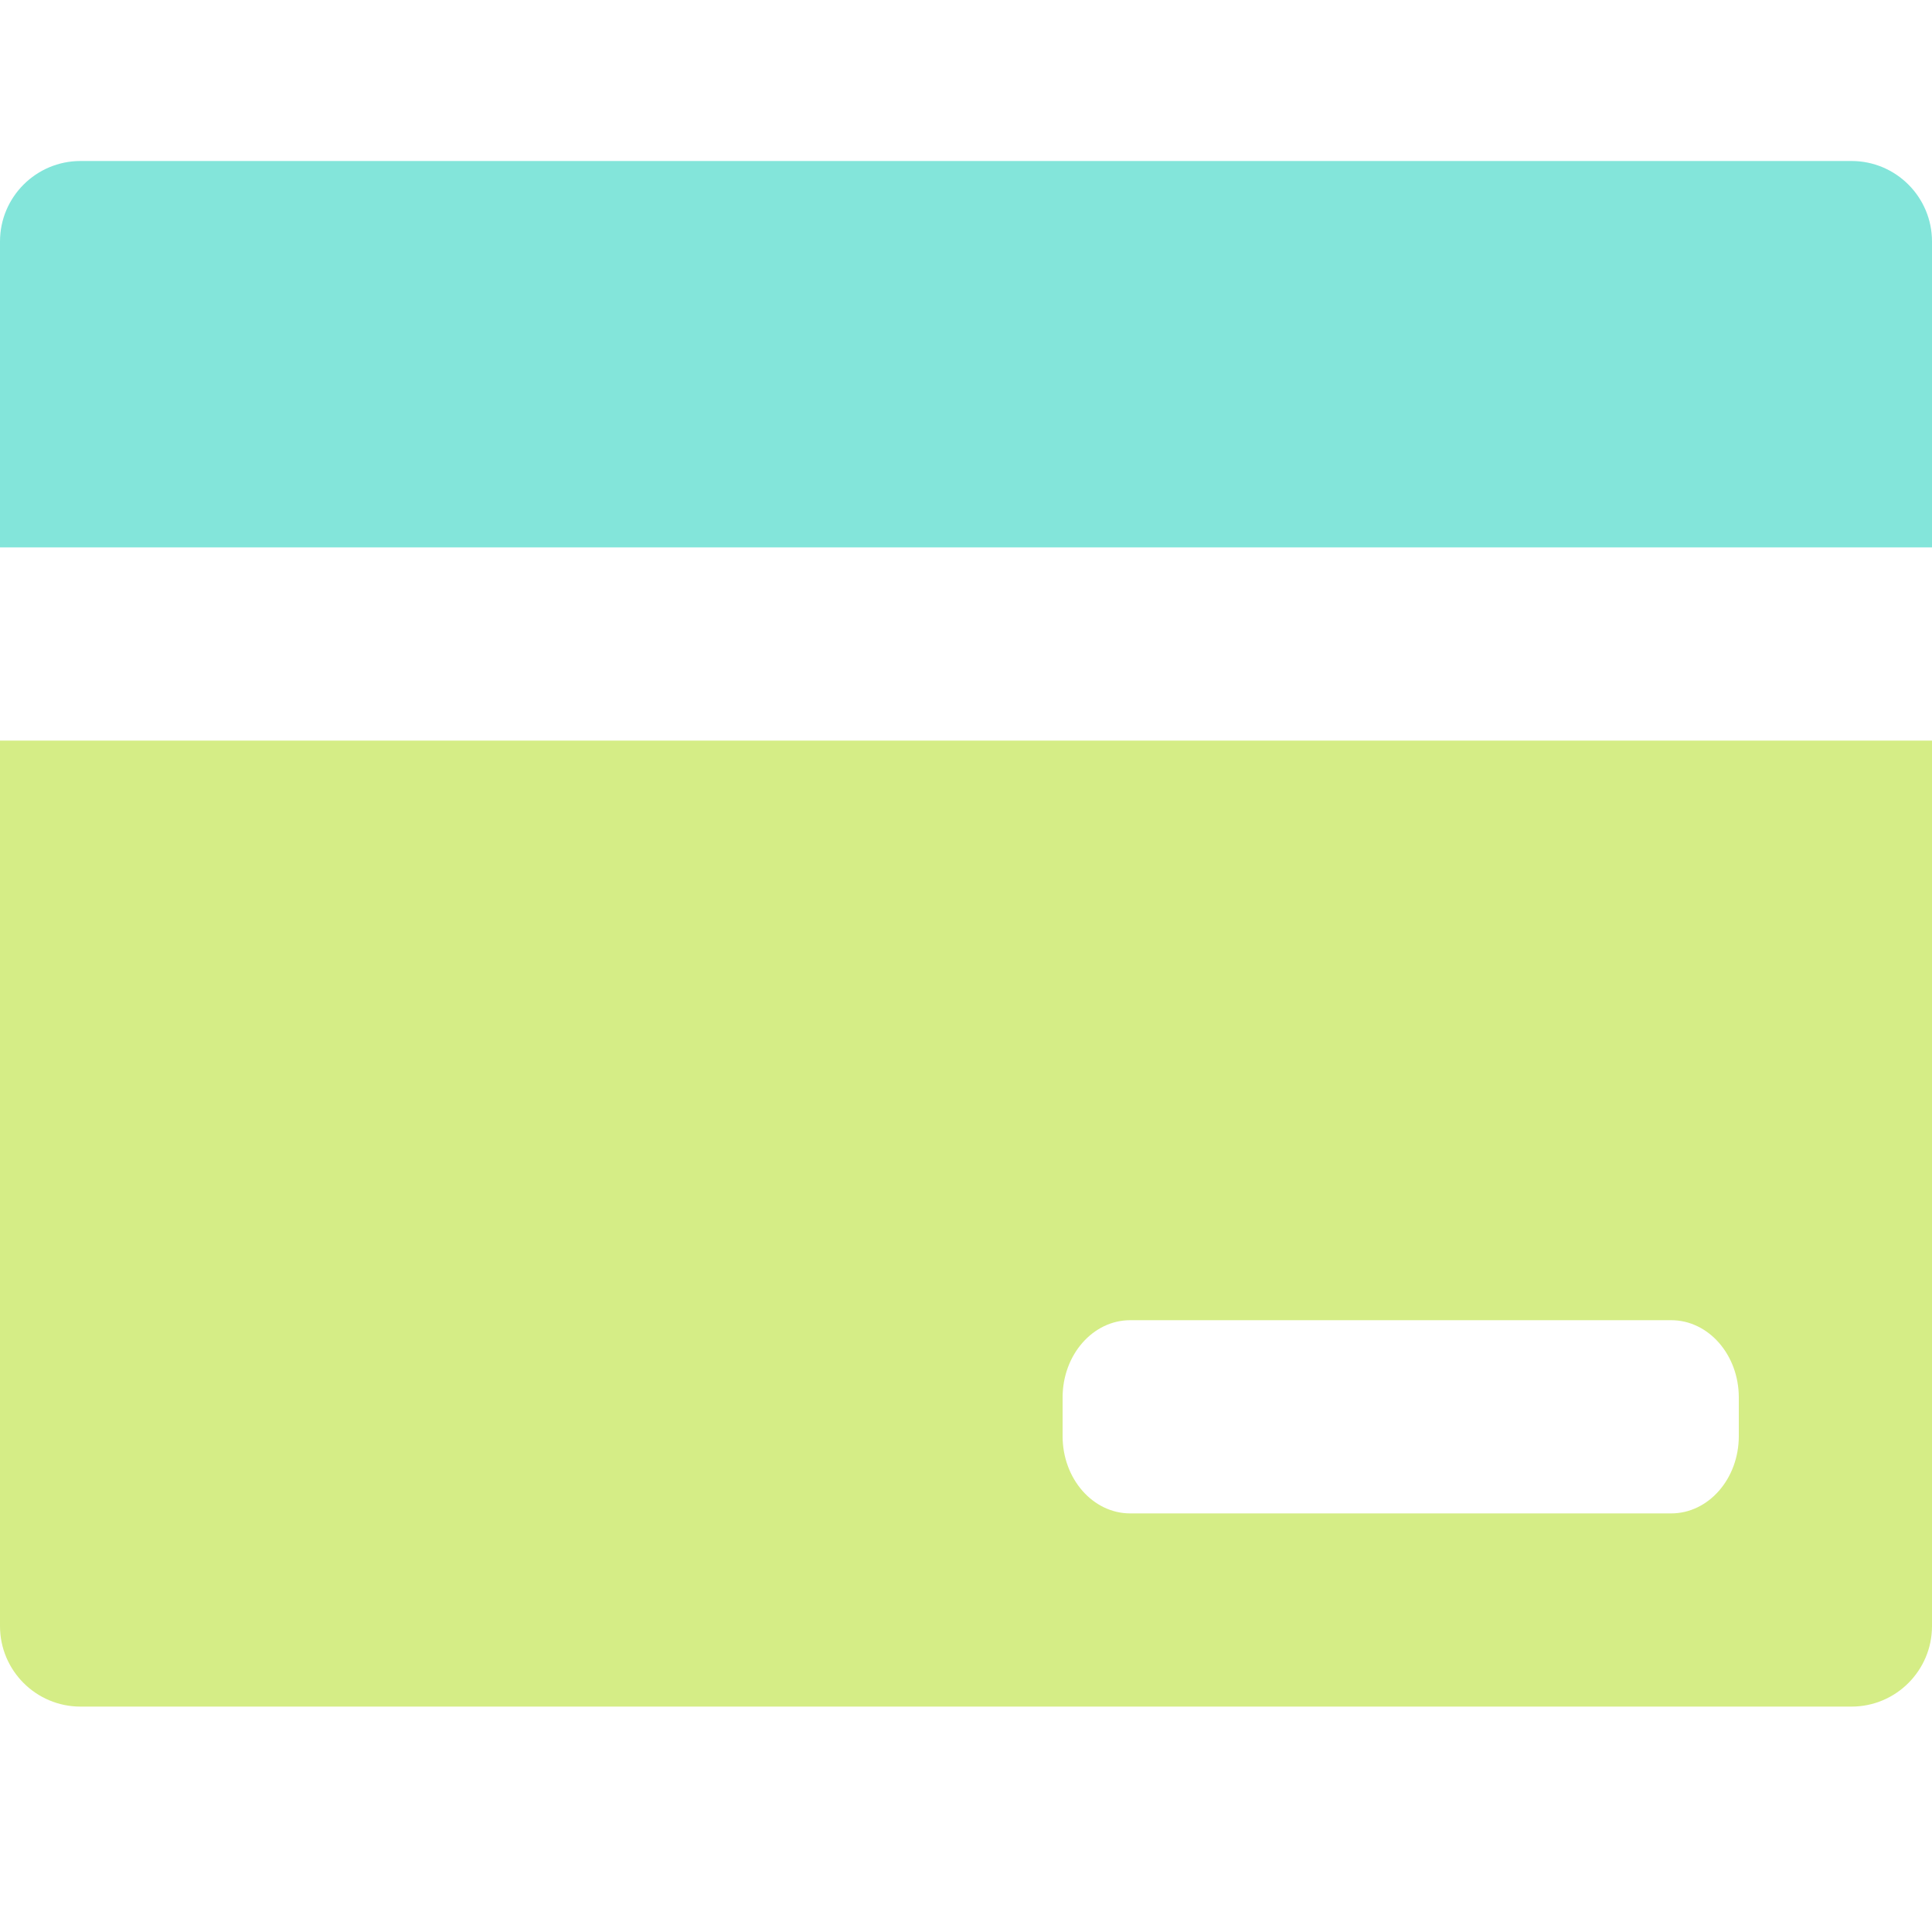<svg width="24" height="24" viewBox="0 0 24 24" fill="none" xmlns="http://www.w3.org/2000/svg">
<path fill-rule="evenodd" clip-rule="evenodd" d="M24 9.2H0V20.2C0 20.752 0.448 21.2 1 21.2H23C23.552 21.2 24 20.752 24 20.2V9.2ZM14.04 16.4C13.576 16.4 13.2 16.83 13.2 17.36V17.84C13.2 18.37 13.576 18.8 14.04 18.8H20.76C21.224 18.8 21.6 18.37 21.6 17.84V17.36C21.6 16.83 21.224 16.4 20.76 16.4H14.04Z" fill="#D5ED86"/>
<path d="M0 3C0 2.448 0.448 2 1 2H23C23.552 2 24 2.448 24 3V6.8H0V3Z" fill="#83E5DA"/>
</svg>
